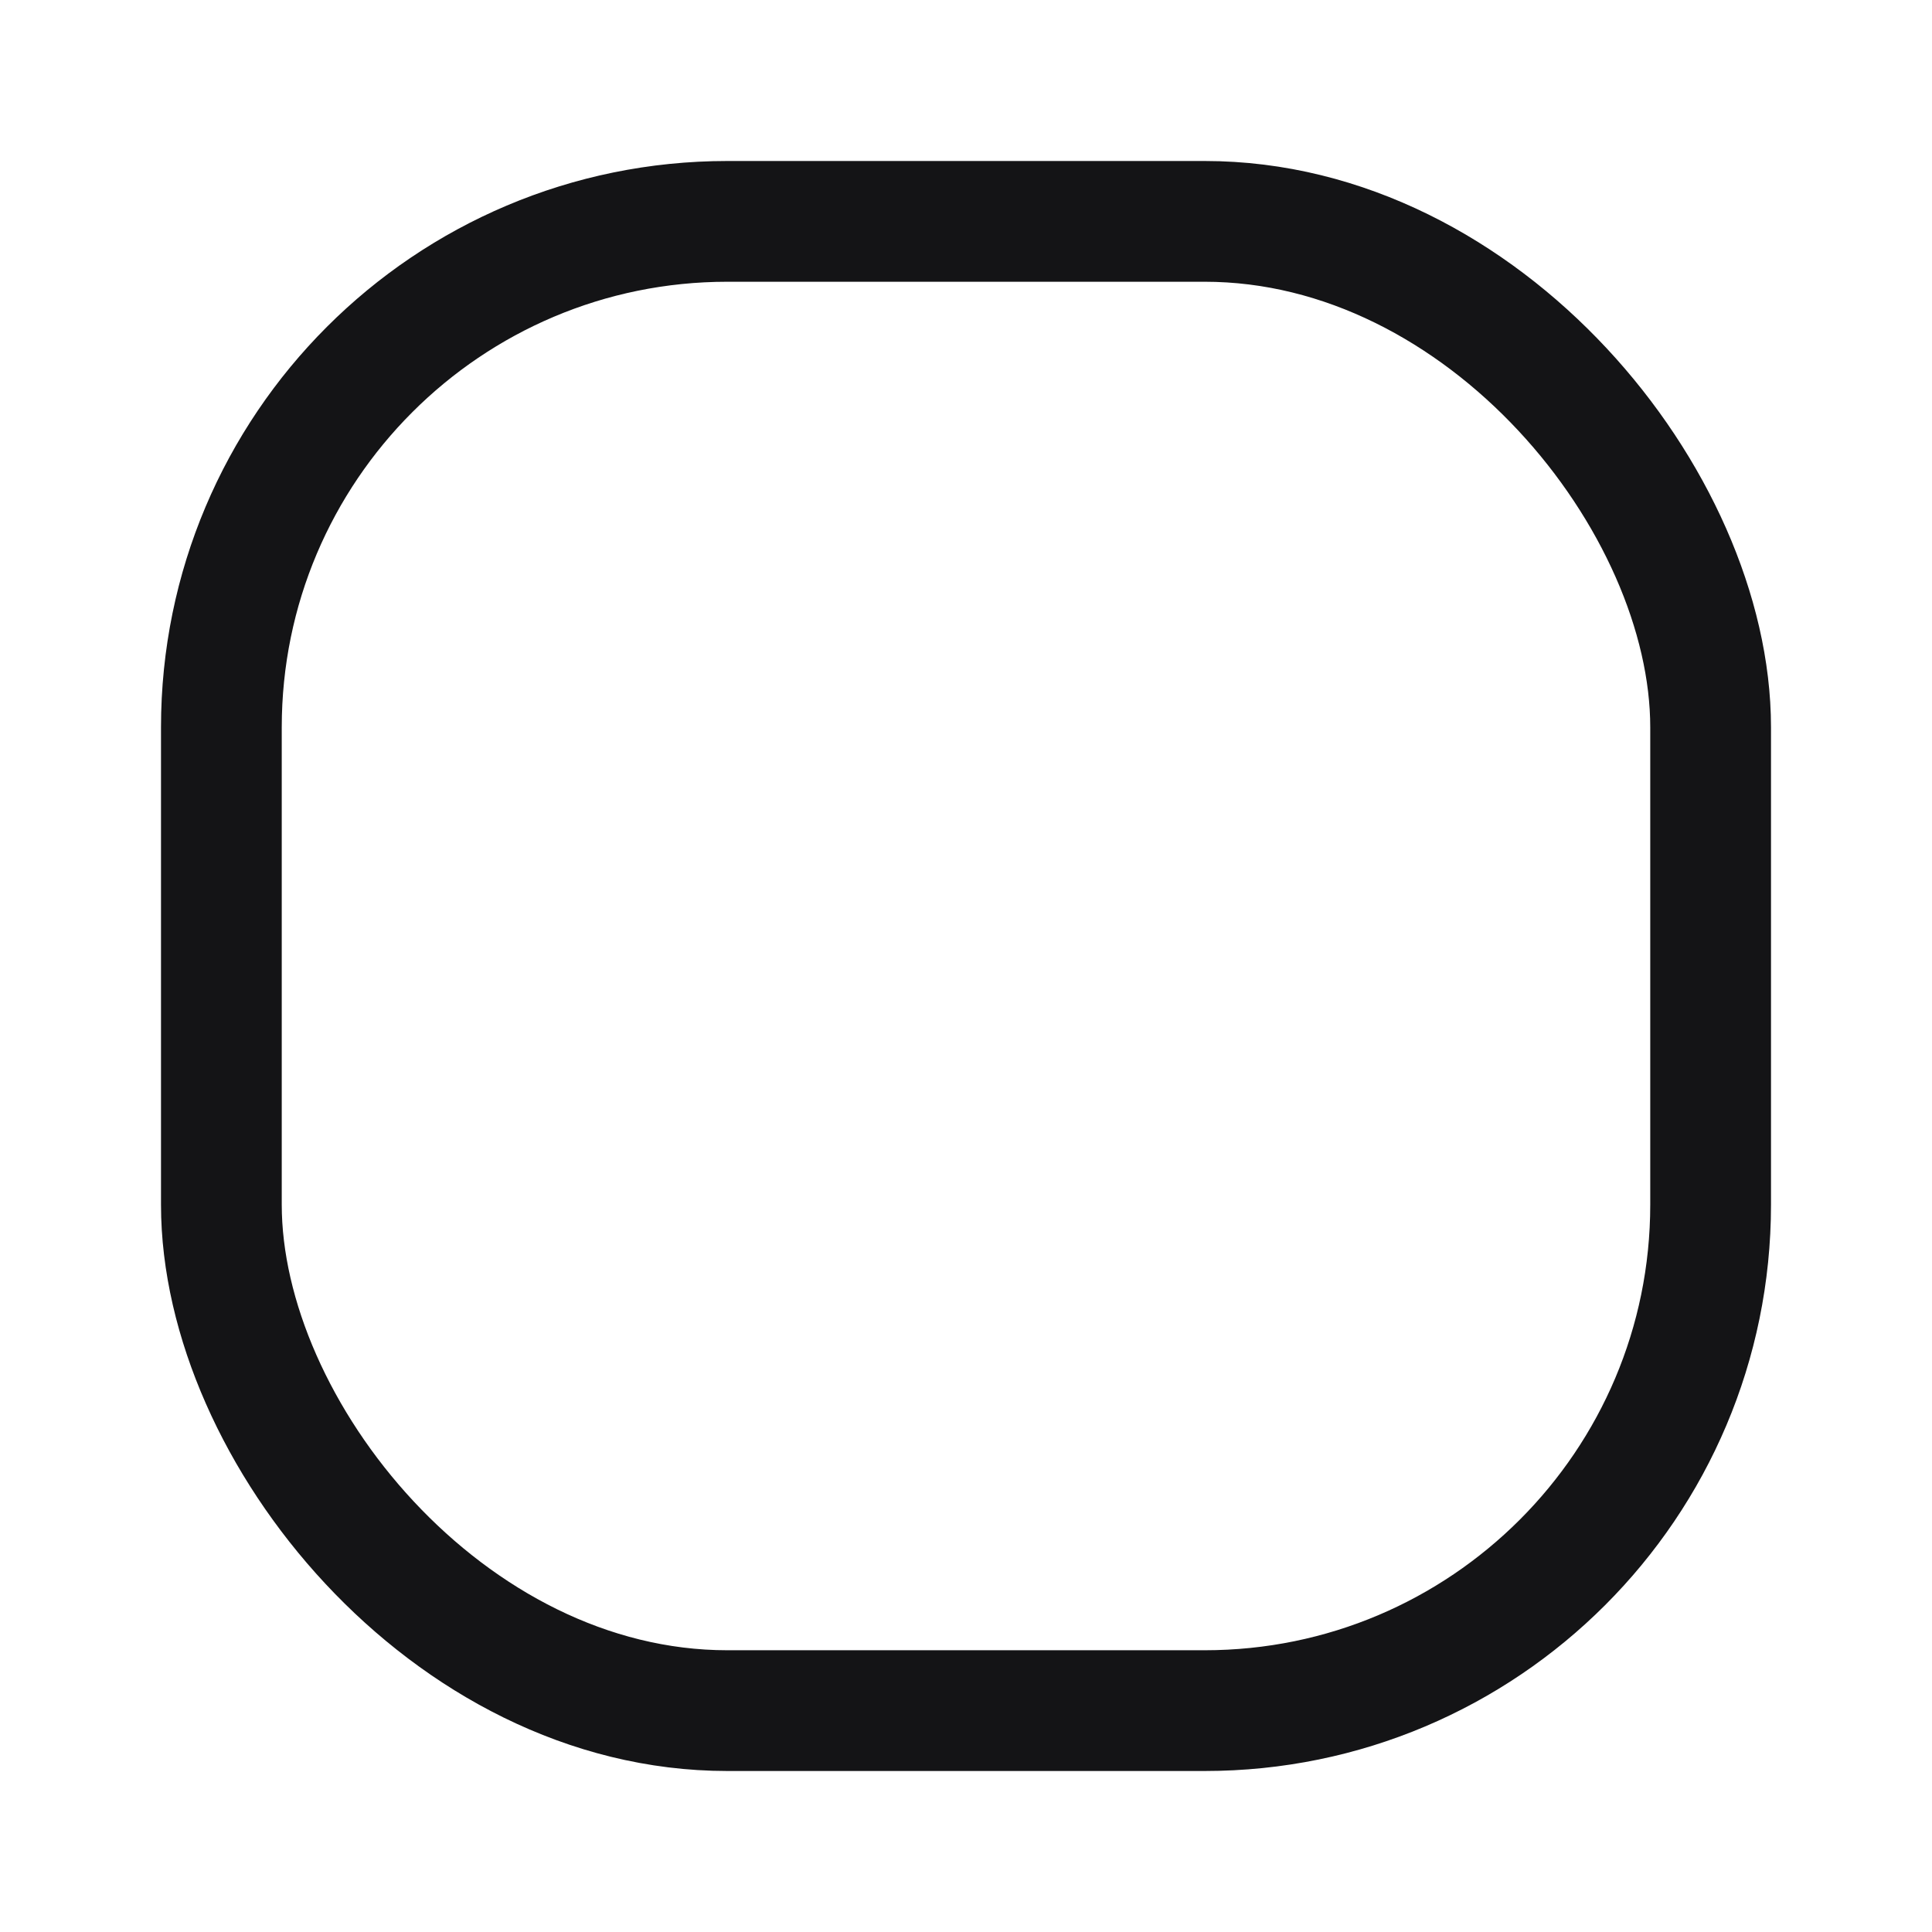 <svg width="24" height="24" viewBox="0 0 24 24" fill="none" xmlns="http://www.w3.org/2000/svg">
<g clip-path="url(#clip0_1_824)">
<rect x="2.75" y="2.75" width="18.5" height="18.5" rx="6.285" stroke="#141416" stroke-width="1.5"/>
</g>
<defs>
<clipPath id="clip0_1_824">
<rect width="24" height="24" fill="white"/>
</clipPath>
</defs>
</svg>
